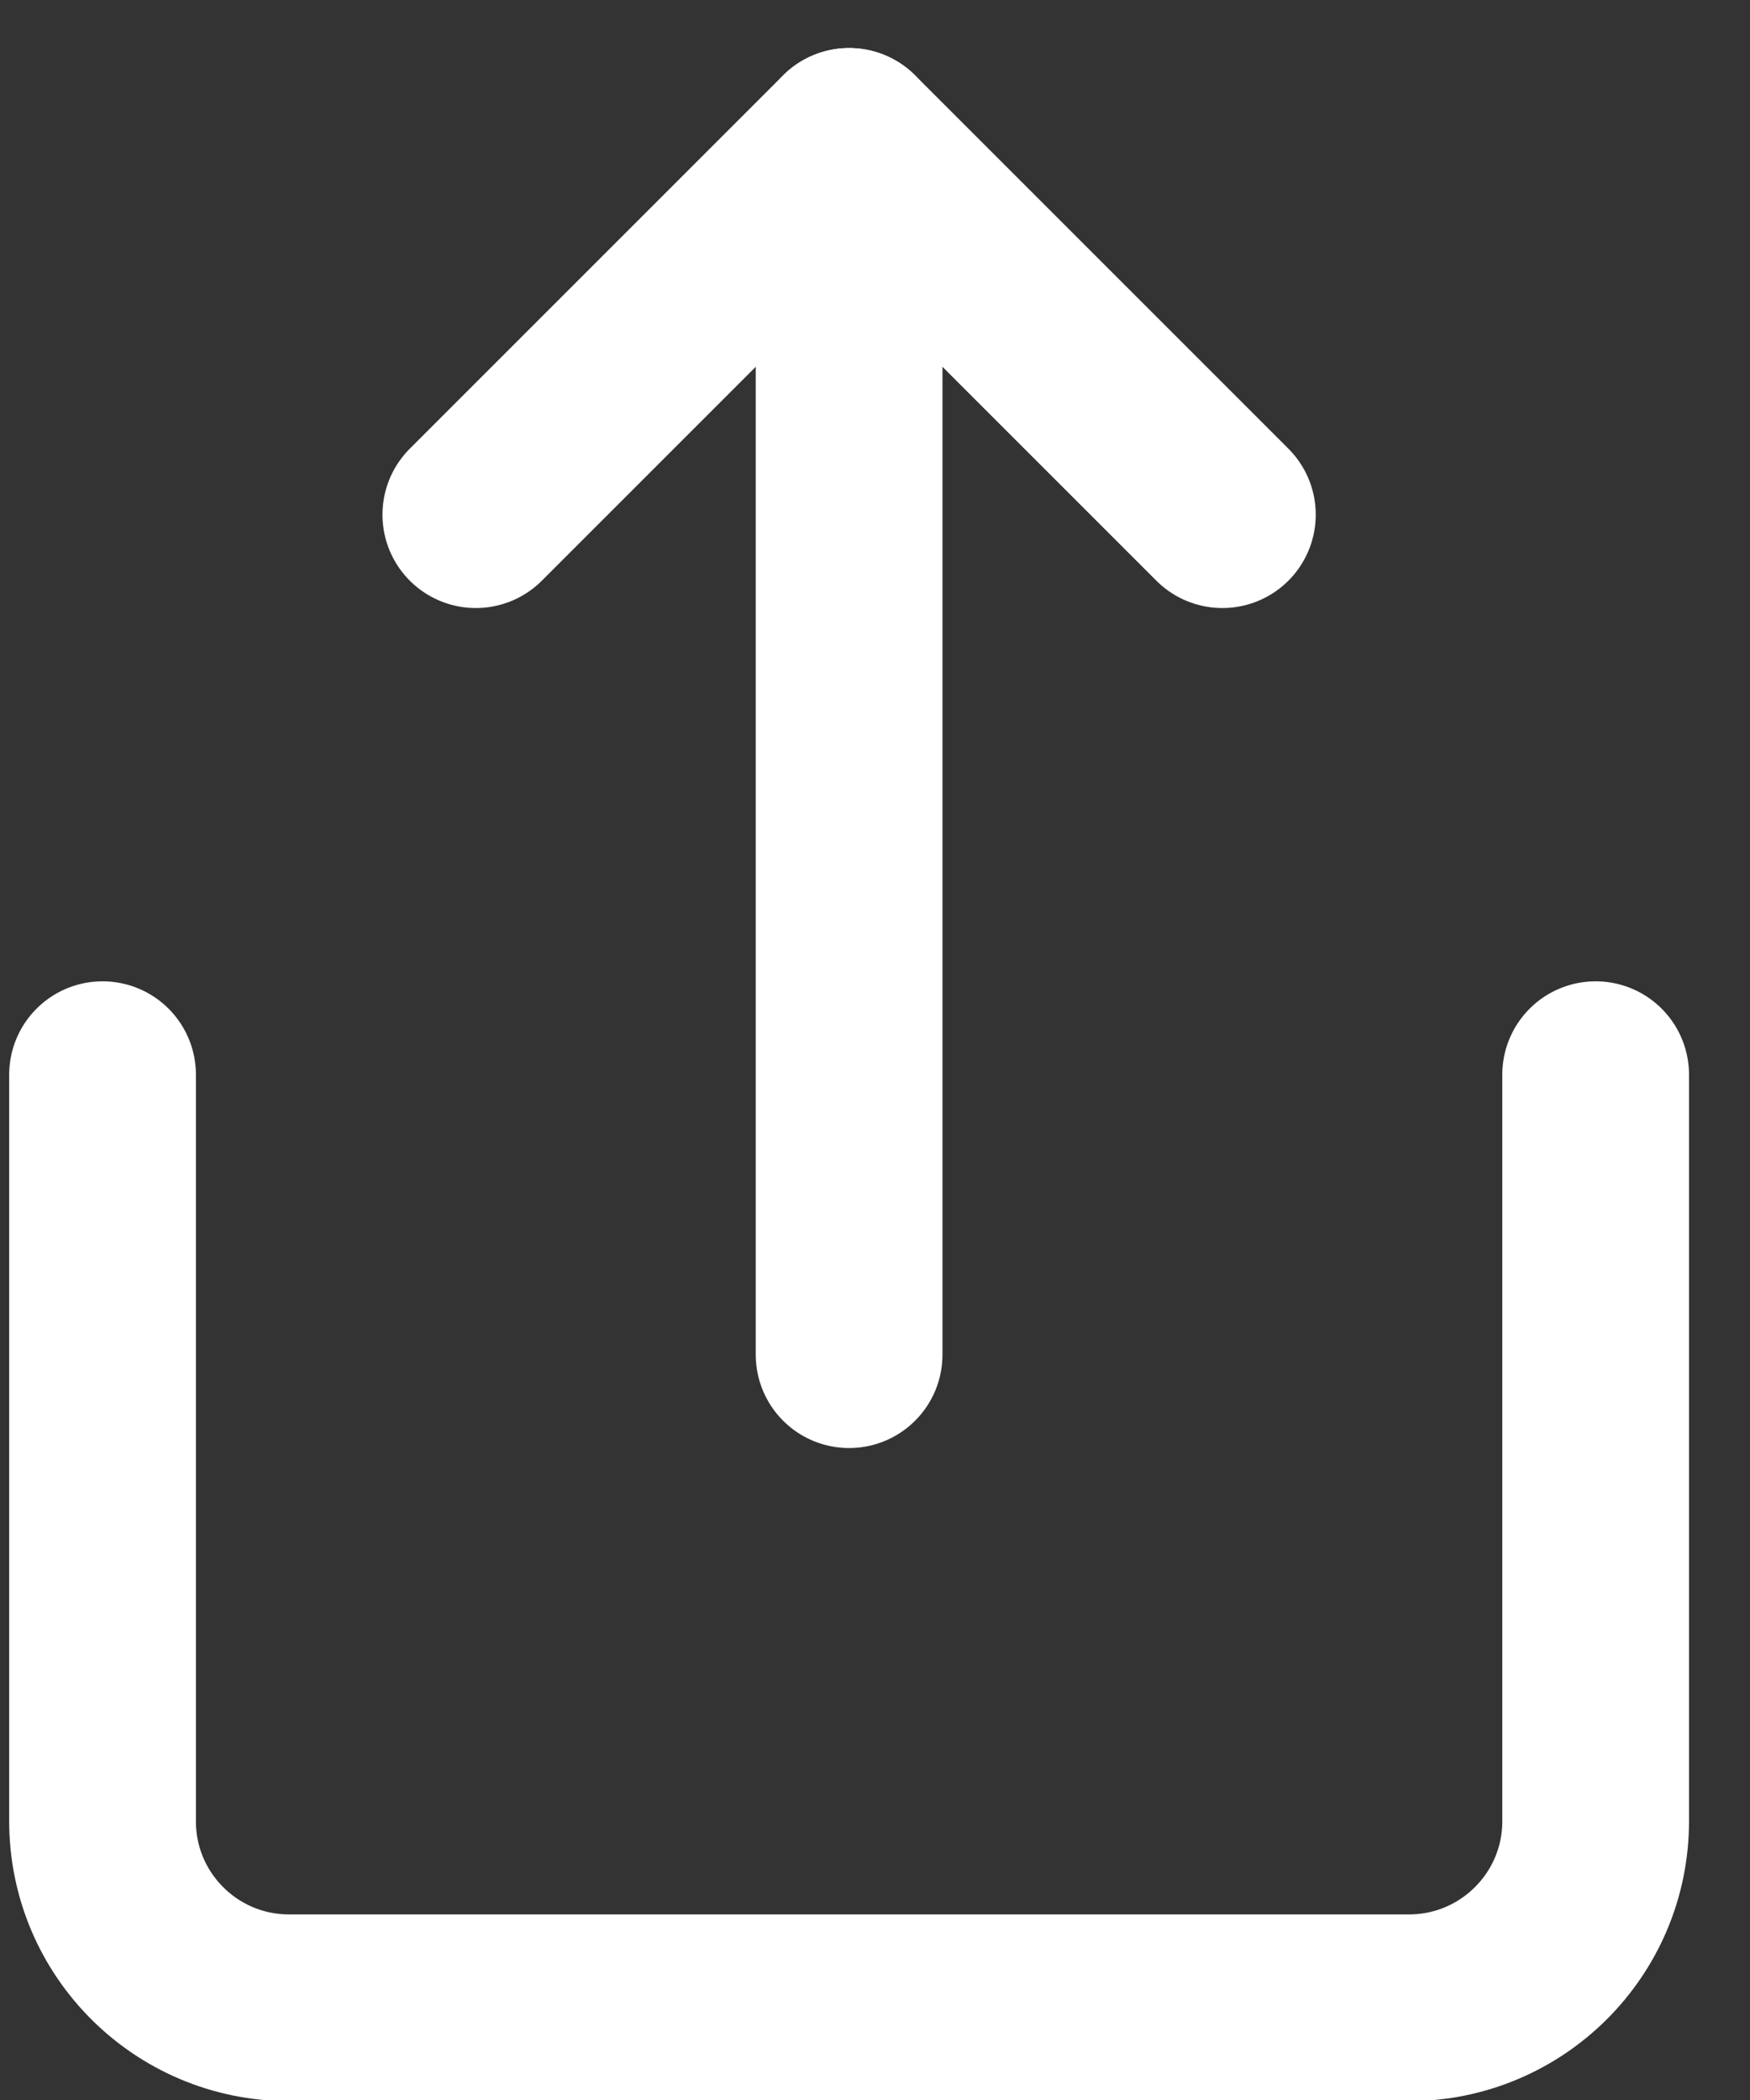 <svg width="10" height="12" viewBox="0 0 10 12" fill="none" xmlns="http://www.w3.org/2000/svg">
<rect x="0" y="0" width="10" height="12" fill="#333333" stroke="none"/>
<path d="M0.586 6.141V10.407C0.586 10.996 1.063 11.473 1.652 11.473H8.051C8.64 11.473 9.118 10.996 9.118 10.407V6.141" stroke="white" stroke-width="1.067" stroke-linecap="round" stroke-linejoin="round"/>
<path d="M6.985 2.941L4.852 0.808L2.719 2.941" stroke="white" stroke-width="1.067" stroke-linecap="round" stroke-linejoin="round"/>
<path d="M4.852 0.808V7.741" stroke="white" stroke-width="1.067" stroke-linecap="round" stroke-linejoin="round"/>
</svg>
